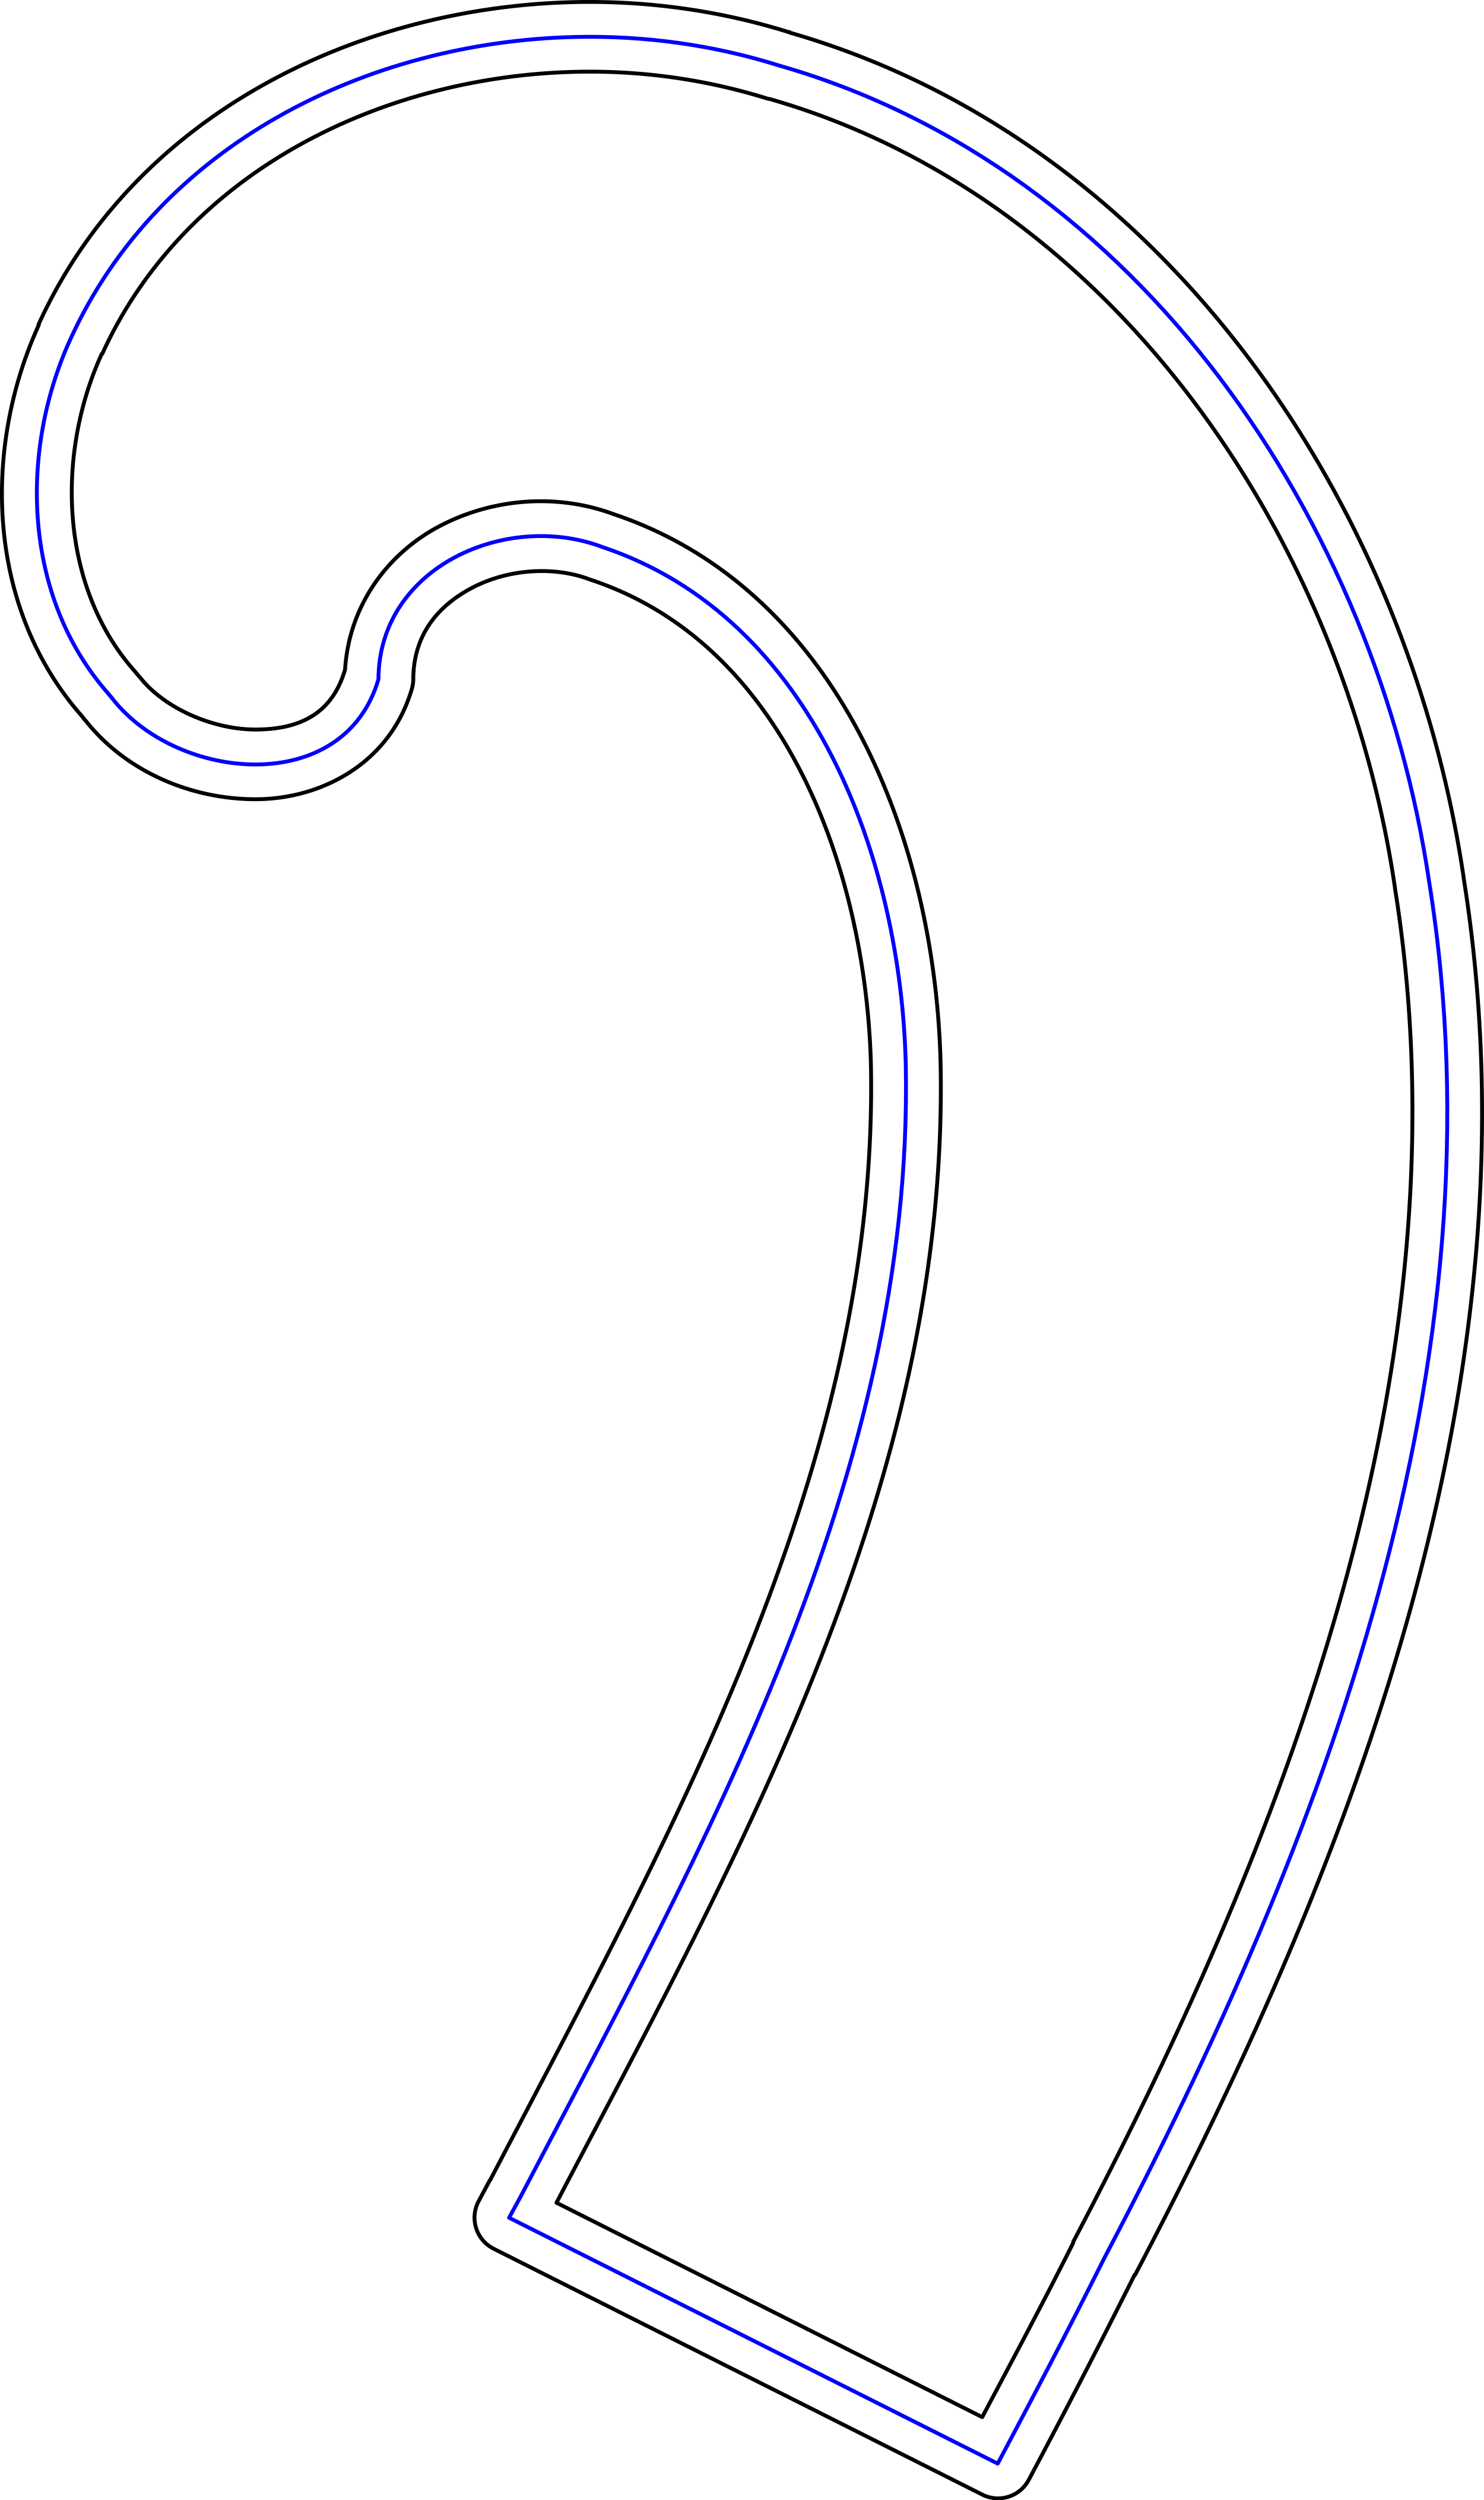<?xml version="1.0" encoding="UTF-8" standalone="no"?>
<!-- Created with matplotlib (http://matplotlib.org/) -->

<svg
   xmlns:dc="http://purl.org/dc/elements/1.1/"
   xmlns:cc="http://creativecommons.org/ns#"
   xmlns:rdf="http://www.w3.org/1999/02/22-rdf-syntax-ns#"
   xmlns:svg="http://www.w3.org/2000/svg"
   xmlns="http://www.w3.org/2000/svg"
   xmlns:sodipodi="http://sodipodi.sourceforge.net/DTD/sodipodi-0.dtd"
   xmlns:inkscape="http://www.inkscape.org/namespaces/inkscape"
   height="1614.429"
   version="1.1"
   viewBox="0 0 766.861 1291.543"
   width="958.576"
   id="svg2"
   inkscape:version="0.48.5 r10040"
   sodipodi:docname="orangepeel.svg">
  <sodipodi:namedview
     pagecolor="#ffffff"
     bordercolor="#666666"
     borderopacity="1"
     objecttolerance="10"
     gridtolerance="10"
     guidetolerance="10"
     inkscape:pageopacity="0"
     inkscape:pageshadow="2"
     inkscape:window-width="1680"
     inkscape:window-height="1024"
     id="namedview29"
     showgrid="false"
     units="in"
     fit-margin-top="0"
     fit-margin-left="0"
     fit-margin-right="0"
     fit-margin-bottom="0"
     inkscape:zoom="0.1386767"
     inkscape:cx="464.39844"
     inkscape:cy="1437.0675"
     inkscape:window-x="0"
     inkscape:window-y="0"
     inkscape:window-maximized="1"
     inkscape:current-layer="svg2"
     inkscape:snap-center="true" />
  <defs
     id="defs4"
     style="stroke-linecap:butt;stroke-linejoin:round">
    <style
       type="text/css"
       id="style6">
*{stroke-linecap:butt;stroke-linejoin:round;}
  </style>
  </defs>
  <g
     id="matplotlib.axis_1"
     style="stroke-linecap:butt;stroke-linejoin:round"
     transform="translate(208.082,982.368)" />
  <g
     id="matplotlib.axis_2"
     style="stroke-linecap:butt;stroke-linejoin:round"
     transform="translate(208.082,982.368)" />
  <path
     style="fill:none;stroke:#0000ff;stroke-width:0.25;stroke-linecap:square;stroke-linejoin:round;stroke-miterlimit:4;stroke-dasharray:none"
     clip-path="url(#pe093200391)"
     d="m 151.438,93.938 c -13.448,0.306 -26.909,6.943 -32.625,19.531 -3.321,7.274 -3.03,16.604 2.406,22.812 l 0.312,0.375 c 4.18,5.363 14.959,6.405 17.188,-1.25 0.028,-7.268 8.304,-10.873 14.469,-8.531 13.657,4.553 19.287,20.223 19.594,33.469 0.503,26.446 -12.982,50.299 -24.875,73.031 -0.246,0.457 -0.504,0.917 -0.75,1.375 l 15.781,7.938 15.781,7.938 c 2.345,-4.409 4.664,-8.829 6.875,-13.25 14.238,-27.062 25.981,-57.769 21,-88.844 -3.415,-23.191 -18.653,-46.078 -42,-52.75 -4.193,-1.319 -8.674,-1.946 -13.156,-1.844 z"
     transform="matrix(8,0,0,8,-914.182,-732.409)"
     id="path19"
     inkscape:connector-curvature="0" />
  <defs
     id="defs24">
    <clipPath
       id="pe093200391">
      <rect
         height="318.96"
         width="371.88"
         x="10.7"
         y="10.7"
         id="rect27"
         style="stroke-linecap:butt;stroke-linejoin:round" />
    </clipPath>
  </defs>
  <path
     style="font-size:medium;font-style:normal;font-variant:normal;font-weight:normal;font-stretch:normal;text-indent:0;text-align:start;text-decoration:none;line-height:normal;letter-spacing:normal;word-spacing:normal;text-transform:none;direction:ltr;block-progression:tb;writing-mode:lr-tb;text-anchor:start;baseline-shift:baseline;color:#000000;fill:none;stroke:#000000;stroke-width:2;stroke-linecap:butt;stroke-linejoin:round;stroke-miterlimit:4;stroke-opacity:1;stroke-dasharray:none;marker:none;visibility:visible;display:inline;overflow:visible;enable-background:accumulate;font-family:Sans;-inkscape-font-specification:Sans"
     d="M 296.818,1.091 C 183.589,3.664 68.962,59.616 19.818,167.841 l 0.25,0 c -29.098,63.744 -27.187,145.358 21.75,201.5 0.08,0.09 0.171,0.16 0.25,0.25 l 1.75,2.25 c 0.146,0.188 0.352,0.313 0.5,0.5 21.024,26.559 55.177,40.748 88.5,40.5 33.558,-0.25 68.849,-18.692 80,-57 a 18.002,18.002 0 0 0 0.75,-5 c 0.084,-22.25 11.923,-37.354 30,-47 18.077,-9.646 41.958,-11.828 61.25,-4.5 a 18.002,18.002 0 0 0 0.75,0.25 c 49.453,16.489 84.598,52.925 108.25,99 23.614,46.001 35.046,101.464 36.25,152 0.002,0.082 -0.002,0.169 0,0.25 3.81,205.034 -101.496,393.187 -196.75,575.25 -0.048,0.098 -0.198,0.151 -0.25,0.25 -1.812,3.364 -3.722,6.968 -5.75,10.75 a 18.002,18.002 0 0 0 7.75,24.5 l 126.25,63.5 126.25,63.5 a 18.002,18.002 0 0 0 24,-7.5 c 18.705,-35.169 37.03,-70.589 54.75,-106 l 0.25,0 C 701.149,957.304 797.058,708.045 756.316,453.339 c -0.008,-0.08 0.008,-0.17 0,-0.25 C 728.074,261.877 602.919,72.805 408.066,16.839 l 0,-0.25 c -0.154,-0.049 -0.346,0.048 -0.5,0 C 372.213,5.529 334.463,0.234 296.816,1.089 z"
     id="path3774"
     inkscape:connector-curvature="0" />
  <path
     style="font-size:medium;font-style:normal;font-variant:normal;font-weight:normal;font-stretch:normal;text-indent:0;text-align:start;text-decoration:none;line-height:normal;letter-spacing:normal;word-spacing:normal;text-transform:none;direction:ltr;block-progression:tb;writing-mode:lr-tb;text-anchor:start;baseline-shift:baseline;color:#000000;fill:none;stroke:#000000;stroke-width:2;stroke-linecap:butt;stroke-linejoin:round;stroke-miterlimit:4;stroke-opacity:1;stroke-dasharray:none;marker:none;visibility:visible;display:inline;overflow:visible;enable-background:accumulate;font-family:Sans;-inkscape-font-specification:Sans"
     d="m 297.818,37.091 c 33.912,-0.771 67.646,4.062 99.25,14 a 18.002,18.002 0 0 0 0.5,0 C 575.878,102.043 694.37,278.76 720.818,458.341 a 18.002,18.002 0 0 0 0,0.25 c 38.858,242.402 -53.058,484.357 -166.25,699.5 a 18.002,18.002 0 0 0 0,0.5 c -15.008,30.005 -31.091,59.947 -47,90 l -110.25,-55.5 -109.75,-55.25 C 381.926,957.759 490.174,766.026 486.068,550.09 a 18.002,18.002 0 0 0 0,-0.25 c -1.283,-55.369 -13.454,-115.549 -40.25,-167.75 -26.681,-51.977 -68.608,-96.187 -128,-116.25 -0.246,-0.094 -0.503,-0.158 -0.75,-0.25 -29.838,-11.077 -63.312,-8.007 -90.5,6.5 -26.069,13.91 -46.169,40.344 -48.25,73.75 -6.675,22.93 -23.375,30.834 -45.75,31 -22.375,0.166 -47.794,-11.02 -60.25,-27 a 18.002,18.002 0 0 0 -0.5,-0.5 l -2.5,-3 a 18.002,18.002 0 0 0 -0.25,-0.25 C 31.26,302.912 28.583,235.387 52.569,182.841 a 18.002,18.002 0 0 0 0.25,0 C 95.135,89.65 195.879,39.408 297.818,37.091 z"
     id="path3764"
     inkscape:connector-curvature="0" />
</svg>

